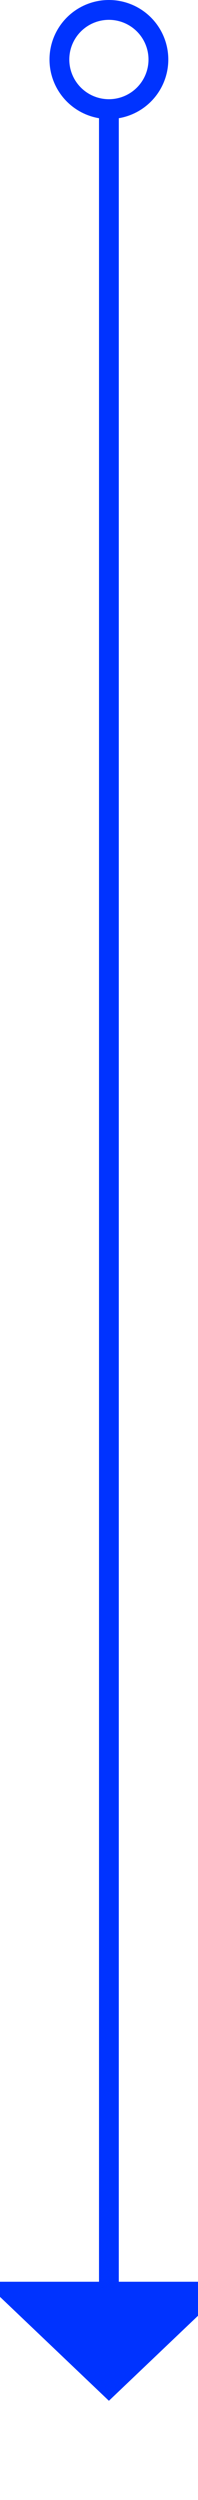 ﻿<?xml version="1.0" encoding="utf-8"?>
<svg version="1.1" xmlns:xlink="http://www.w3.org/1999/xlink" width="10px" height="126px" preserveAspectRatio="xMidYMin meet" viewBox="177 943  8 126" xmlns="http://www.w3.org/2000/svg">
  <path d="M 181.5 948  L 181.5 1059  " stroke-width="1" stroke="#0033ff" fill="none" />
  <path d="M 181.5 943  A 3 3 0 0 0 178.5 946 A 3 3 0 0 0 181.5 949 A 3 3 0 0 0 184.5 946 A 3 3 0 0 0 181.5 943 Z M 181.5 944  A 2 2 0 0 1 183.5 946 A 2 2 0 0 1 181.5 948 A 2 2 0 0 1 179.5 946 A 2 2 0 0 1 181.5 944 Z M 175.2 1058  L 181.5 1064  L 187.8 1058  L 175.2 1058  Z " fill-rule="nonzero" fill="#0033ff" stroke="none" />
</svg>